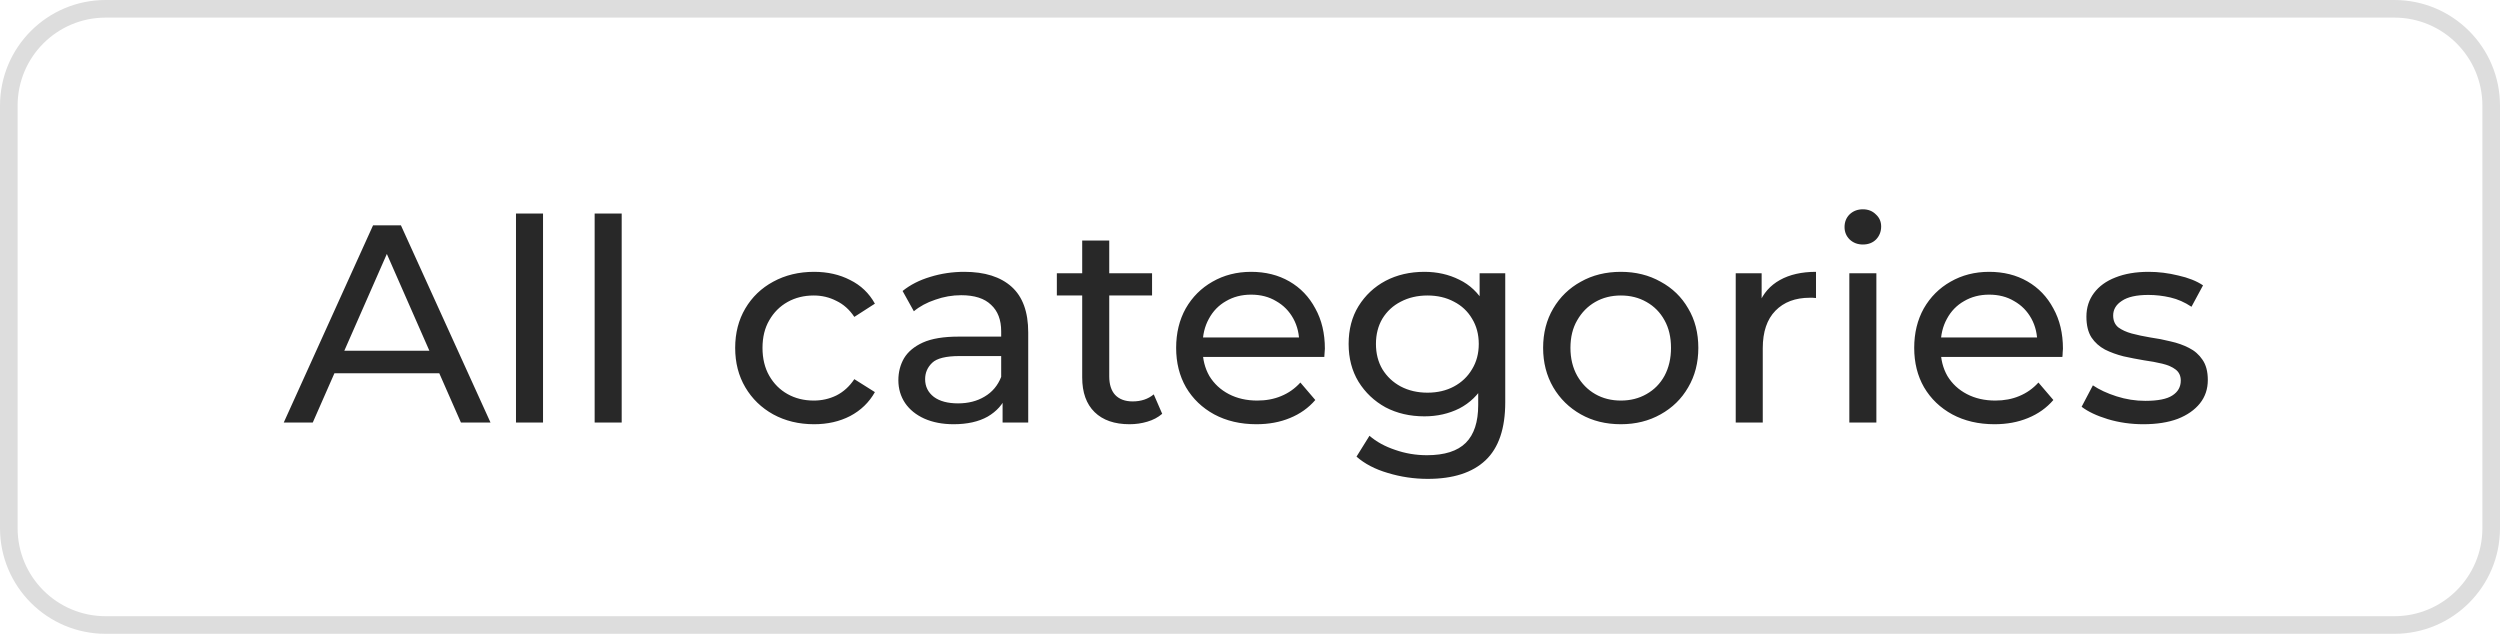 <svg width="142" height="36" viewBox="0 0 142 36" fill="none" xmlns="http://www.w3.org/2000/svg">
<path d="M6 0.5H136C139.038 0.5 141.5 2.962 141.5 6V30C141.5 33.038 139.038 35.5 136 35.5H6C2.962 35.5 0.5 33.038 0.5 30V6C0.5 2.962 2.962 0.5 6 0.5Z" stroke="#DDDDDD"/>
<path d="M16.117 24L21.189 12.8H22.773L27.861 24H26.181L21.653 13.696H22.293L17.765 24H16.117ZM18.277 21.2L18.709 19.92H25.013L25.477 21.2H18.277ZM29.308 24V12.128H30.844V24H29.308ZM33.776 24V12.128H35.312V24H33.776ZM46.238 24.096C45.374 24.096 44.601 23.909 43.918 23.536C43.246 23.163 42.718 22.651 42.334 22C41.95 21.349 41.758 20.603 41.758 19.76C41.758 18.917 41.95 18.171 42.334 17.52C42.718 16.869 43.246 16.363 43.918 16C44.601 15.627 45.374 15.44 46.238 15.44C47.006 15.44 47.689 15.595 48.286 15.904C48.894 16.203 49.363 16.651 49.694 17.248L48.526 18C48.249 17.584 47.907 17.28 47.502 17.088C47.107 16.885 46.681 16.784 46.222 16.784C45.667 16.784 45.171 16.907 44.734 17.152C44.297 17.397 43.95 17.744 43.694 18.192C43.438 18.629 43.31 19.152 43.31 19.76C43.31 20.368 43.438 20.896 43.694 21.344C43.95 21.792 44.297 22.139 44.734 22.384C45.171 22.629 45.667 22.752 46.222 22.752C46.681 22.752 47.107 22.656 47.502 22.464C47.907 22.261 48.249 21.952 48.526 21.536L49.694 22.272C49.363 22.859 48.894 23.312 48.286 23.632C47.689 23.941 47.006 24.096 46.238 24.096ZM56.947 24V22.208L56.867 21.872V18.816C56.867 18.165 56.675 17.664 56.291 17.312C55.917 16.949 55.352 16.768 54.595 16.768C54.093 16.768 53.603 16.853 53.123 17.024C52.643 17.184 52.237 17.403 51.907 17.68L51.267 16.528C51.704 16.176 52.227 15.909 52.835 15.728C53.453 15.536 54.099 15.44 54.771 15.44C55.933 15.44 56.829 15.723 57.459 16.288C58.088 16.853 58.403 17.717 58.403 18.88V24H56.947ZM54.163 24.096C53.533 24.096 52.979 23.989 52.499 23.776C52.029 23.563 51.667 23.269 51.411 22.896C51.155 22.512 51.027 22.08 51.027 21.6C51.027 21.141 51.133 20.725 51.347 20.352C51.571 19.979 51.928 19.68 52.419 19.456C52.92 19.232 53.592 19.12 54.435 19.12H57.123V20.224H54.499C53.731 20.224 53.213 20.352 52.947 20.608C52.68 20.864 52.547 21.173 52.547 21.536C52.547 21.952 52.712 22.288 53.043 22.544C53.373 22.789 53.832 22.912 54.419 22.912C54.995 22.912 55.496 22.784 55.923 22.528C56.36 22.272 56.675 21.899 56.867 21.408L57.171 22.464C56.968 22.965 56.611 23.365 56.099 23.664C55.587 23.952 54.941 24.096 54.163 24.096ZM64.157 24.096C63.304 24.096 62.642 23.867 62.173 23.408C61.704 22.949 61.469 22.293 61.469 21.44V13.664H63.005V21.376C63.005 21.835 63.117 22.187 63.341 22.432C63.576 22.677 63.906 22.8 64.333 22.8C64.813 22.8 65.213 22.667 65.533 22.4L66.013 23.504C65.778 23.707 65.496 23.856 65.165 23.952C64.845 24.048 64.509 24.096 64.157 24.096ZM60.029 16.784V15.52H65.437V16.784H60.029ZM71.365 24.096C70.458 24.096 69.658 23.909 68.965 23.536C68.282 23.163 67.749 22.651 67.365 22C66.992 21.349 66.805 20.603 66.805 19.76C66.805 18.917 66.986 18.171 67.349 17.52C67.722 16.869 68.229 16.363 68.869 16C69.519 15.627 70.25 15.44 71.061 15.44C71.882 15.44 72.608 15.621 73.237 15.984C73.866 16.347 74.357 16.859 74.709 17.52C75.072 18.171 75.253 18.933 75.253 19.808C75.253 19.872 75.248 19.947 75.237 20.032C75.237 20.117 75.231 20.197 75.221 20.272H68.005V19.168H74.421L73.797 19.552C73.808 19.008 73.695 18.523 73.461 18.096C73.226 17.669 72.901 17.339 72.485 17.104C72.079 16.859 71.605 16.736 71.061 16.736C70.528 16.736 70.053 16.859 69.637 17.104C69.221 17.339 68.895 17.675 68.661 18.112C68.426 18.539 68.309 19.029 68.309 19.584V19.84C68.309 20.405 68.437 20.912 68.693 21.36C68.96 21.797 69.328 22.139 69.797 22.384C70.266 22.629 70.805 22.752 71.413 22.752C71.914 22.752 72.368 22.667 72.773 22.496C73.189 22.325 73.552 22.069 73.861 21.728L74.709 22.72C74.325 23.168 73.845 23.509 73.269 23.744C72.704 23.979 72.069 24.096 71.365 24.096ZM81.098 27.2C80.319 27.2 79.562 27.088 78.826 26.864C78.1 26.651 77.508 26.341 77.05 25.936L77.786 24.752C78.18 25.093 78.666 25.36 79.242 25.552C79.818 25.755 80.42 25.856 81.05 25.856C82.052 25.856 82.788 25.621 83.258 25.152C83.727 24.683 83.962 23.968 83.962 23.008V21.216L84.122 19.536L84.042 17.84V15.52H85.498V22.848C85.498 24.341 85.124 25.44 84.378 26.144C83.631 26.848 82.538 27.2 81.098 27.2ZM80.906 23.648C80.084 23.648 79.348 23.477 78.698 23.136C78.058 22.784 77.546 22.299 77.162 21.68C76.788 21.061 76.602 20.347 76.602 19.536C76.602 18.715 76.788 18 77.162 17.392C77.546 16.773 78.058 16.293 78.698 15.952C79.348 15.611 80.084 15.44 80.906 15.44C81.631 15.44 82.292 15.589 82.89 15.888C83.487 16.176 83.962 16.624 84.314 17.232C84.676 17.84 84.858 18.608 84.858 19.536C84.858 20.453 84.676 21.216 84.314 21.824C83.962 22.432 83.487 22.891 82.89 23.2C82.292 23.499 81.631 23.648 80.906 23.648ZM81.082 22.304C81.647 22.304 82.148 22.187 82.586 21.952C83.023 21.717 83.364 21.392 83.61 20.976C83.866 20.56 83.994 20.08 83.994 19.536C83.994 18.992 83.866 18.512 83.61 18.096C83.364 17.68 83.023 17.36 82.586 17.136C82.148 16.901 81.647 16.784 81.082 16.784C80.516 16.784 80.01 16.901 79.562 17.136C79.124 17.36 78.778 17.68 78.522 18.096C78.276 18.512 78.154 18.992 78.154 19.536C78.154 20.08 78.276 20.56 78.522 20.976C78.778 21.392 79.124 21.717 79.562 21.952C80.01 22.187 80.516 22.304 81.082 22.304ZM92.065 24.096C91.211 24.096 90.454 23.909 89.793 23.536C89.131 23.163 88.609 22.651 88.225 22C87.841 21.339 87.649 20.592 87.649 19.76C87.649 18.917 87.841 18.171 88.225 17.52C88.609 16.869 89.131 16.363 89.793 16C90.454 15.627 91.211 15.44 92.065 15.44C92.907 15.44 93.659 15.627 94.321 16C94.993 16.363 95.515 16.869 95.889 17.52C96.273 18.16 96.465 18.907 96.465 19.76C96.465 20.603 96.273 21.349 95.889 22C95.515 22.651 94.993 23.163 94.321 23.536C93.659 23.909 92.907 24.096 92.065 24.096ZM92.065 22.752C92.609 22.752 93.094 22.629 93.521 22.384C93.958 22.139 94.299 21.792 94.545 21.344C94.79 20.885 94.913 20.357 94.913 19.76C94.913 19.152 94.79 18.629 94.545 18.192C94.299 17.744 93.958 17.397 93.521 17.152C93.094 16.907 92.609 16.784 92.065 16.784C91.521 16.784 91.035 16.907 90.609 17.152C90.182 17.397 89.841 17.744 89.585 18.192C89.329 18.629 89.201 19.152 89.201 19.76C89.201 20.357 89.329 20.885 89.585 21.344C89.841 21.792 90.182 22.139 90.609 22.384C91.035 22.629 91.521 22.752 92.065 22.752ZM98.589 24V15.52H100.061V17.824L99.917 17.248C100.151 16.661 100.546 16.213 101.101 15.904C101.655 15.595 102.338 15.44 103.149 15.44V16.928C103.085 16.917 103.021 16.912 102.957 16.912C102.903 16.912 102.85 16.912 102.797 16.912C101.975 16.912 101.325 17.157 100.845 17.648C100.365 18.139 100.125 18.848 100.125 19.776V24H98.589ZM105.042 24V15.52H106.578V24H105.042ZM105.81 13.888C105.511 13.888 105.261 13.792 105.058 13.6C104.866 13.408 104.77 13.173 104.77 12.896C104.77 12.608 104.866 12.368 105.058 12.176C105.261 11.984 105.511 11.888 105.81 11.888C106.109 11.888 106.354 11.984 106.546 12.176C106.749 12.357 106.85 12.587 106.85 12.864C106.85 13.152 106.754 13.397 106.562 13.6C106.37 13.792 106.119 13.888 105.81 13.888ZM113.287 24.096C112.38 24.096 111.58 23.909 110.887 23.536C110.204 23.163 109.671 22.651 109.287 22C108.913 21.349 108.727 20.603 108.727 19.76C108.727 18.917 108.908 18.171 109.271 17.52C109.644 16.869 110.151 16.363 110.791 16C111.441 15.627 112.172 15.44 112.983 15.44C113.804 15.44 114.529 15.621 115.159 15.984C115.788 16.347 116.279 16.859 116.631 17.52C116.993 18.171 117.175 18.933 117.175 19.808C117.175 19.872 117.169 19.947 117.159 20.032C117.159 20.117 117.153 20.197 117.143 20.272H109.927V19.168H116.343L115.719 19.552C115.729 19.008 115.617 18.523 115.383 18.096C115.148 17.669 114.823 17.339 114.407 17.104C114.001 16.859 113.527 16.736 112.983 16.736C112.449 16.736 111.975 16.859 111.559 17.104C111.143 17.339 110.817 17.675 110.583 18.112C110.348 18.539 110.231 19.029 110.231 19.584V19.84C110.231 20.405 110.359 20.912 110.615 21.36C110.881 21.797 111.249 22.139 111.719 22.384C112.188 22.629 112.727 22.752 113.335 22.752C113.836 22.752 114.289 22.667 114.695 22.496C115.111 22.325 115.473 22.069 115.783 21.728L116.631 22.72C116.247 23.168 115.767 23.509 115.191 23.744C114.625 23.979 113.991 24.096 113.287 24.096ZM121.74 24.096C121.036 24.096 120.364 24 119.724 23.808C119.094 23.616 118.598 23.381 118.236 23.104L118.876 21.888C119.238 22.133 119.686 22.341 120.22 22.512C120.753 22.683 121.297 22.768 121.852 22.768C122.566 22.768 123.078 22.667 123.388 22.464C123.708 22.261 123.868 21.979 123.868 21.616C123.868 21.349 123.772 21.141 123.58 20.992C123.388 20.843 123.132 20.731 122.812 20.656C122.502 20.581 122.156 20.517 121.772 20.464C121.388 20.4 121.004 20.325 120.62 20.24C120.236 20.144 119.884 20.016 119.564 19.856C119.244 19.685 118.988 19.456 118.796 19.168C118.604 18.869 118.508 18.475 118.508 17.984C118.508 17.472 118.652 17.024 118.94 16.64C119.228 16.256 119.633 15.963 120.156 15.76C120.689 15.547 121.318 15.44 122.044 15.44C122.598 15.44 123.158 15.509 123.724 15.648C124.3 15.776 124.769 15.963 125.132 16.208L124.476 17.424C124.092 17.168 123.692 16.992 123.276 16.896C122.86 16.8 122.444 16.752 122.028 16.752C121.356 16.752 120.854 16.864 120.524 17.088C120.193 17.301 120.028 17.579 120.028 17.92C120.028 18.208 120.124 18.432 120.316 18.592C120.518 18.741 120.774 18.859 121.084 18.944C121.404 19.029 121.756 19.104 122.14 19.168C122.524 19.221 122.908 19.296 123.292 19.392C123.676 19.477 124.022 19.6 124.332 19.76C124.652 19.92 124.908 20.144 125.1 20.432C125.302 20.72 125.404 21.104 125.404 21.584C125.404 22.096 125.254 22.539 124.956 22.912C124.657 23.285 124.236 23.579 123.692 23.792C123.148 23.995 122.497 24.096 121.74 24.096Z" fill="#282828"/>
</svg>
